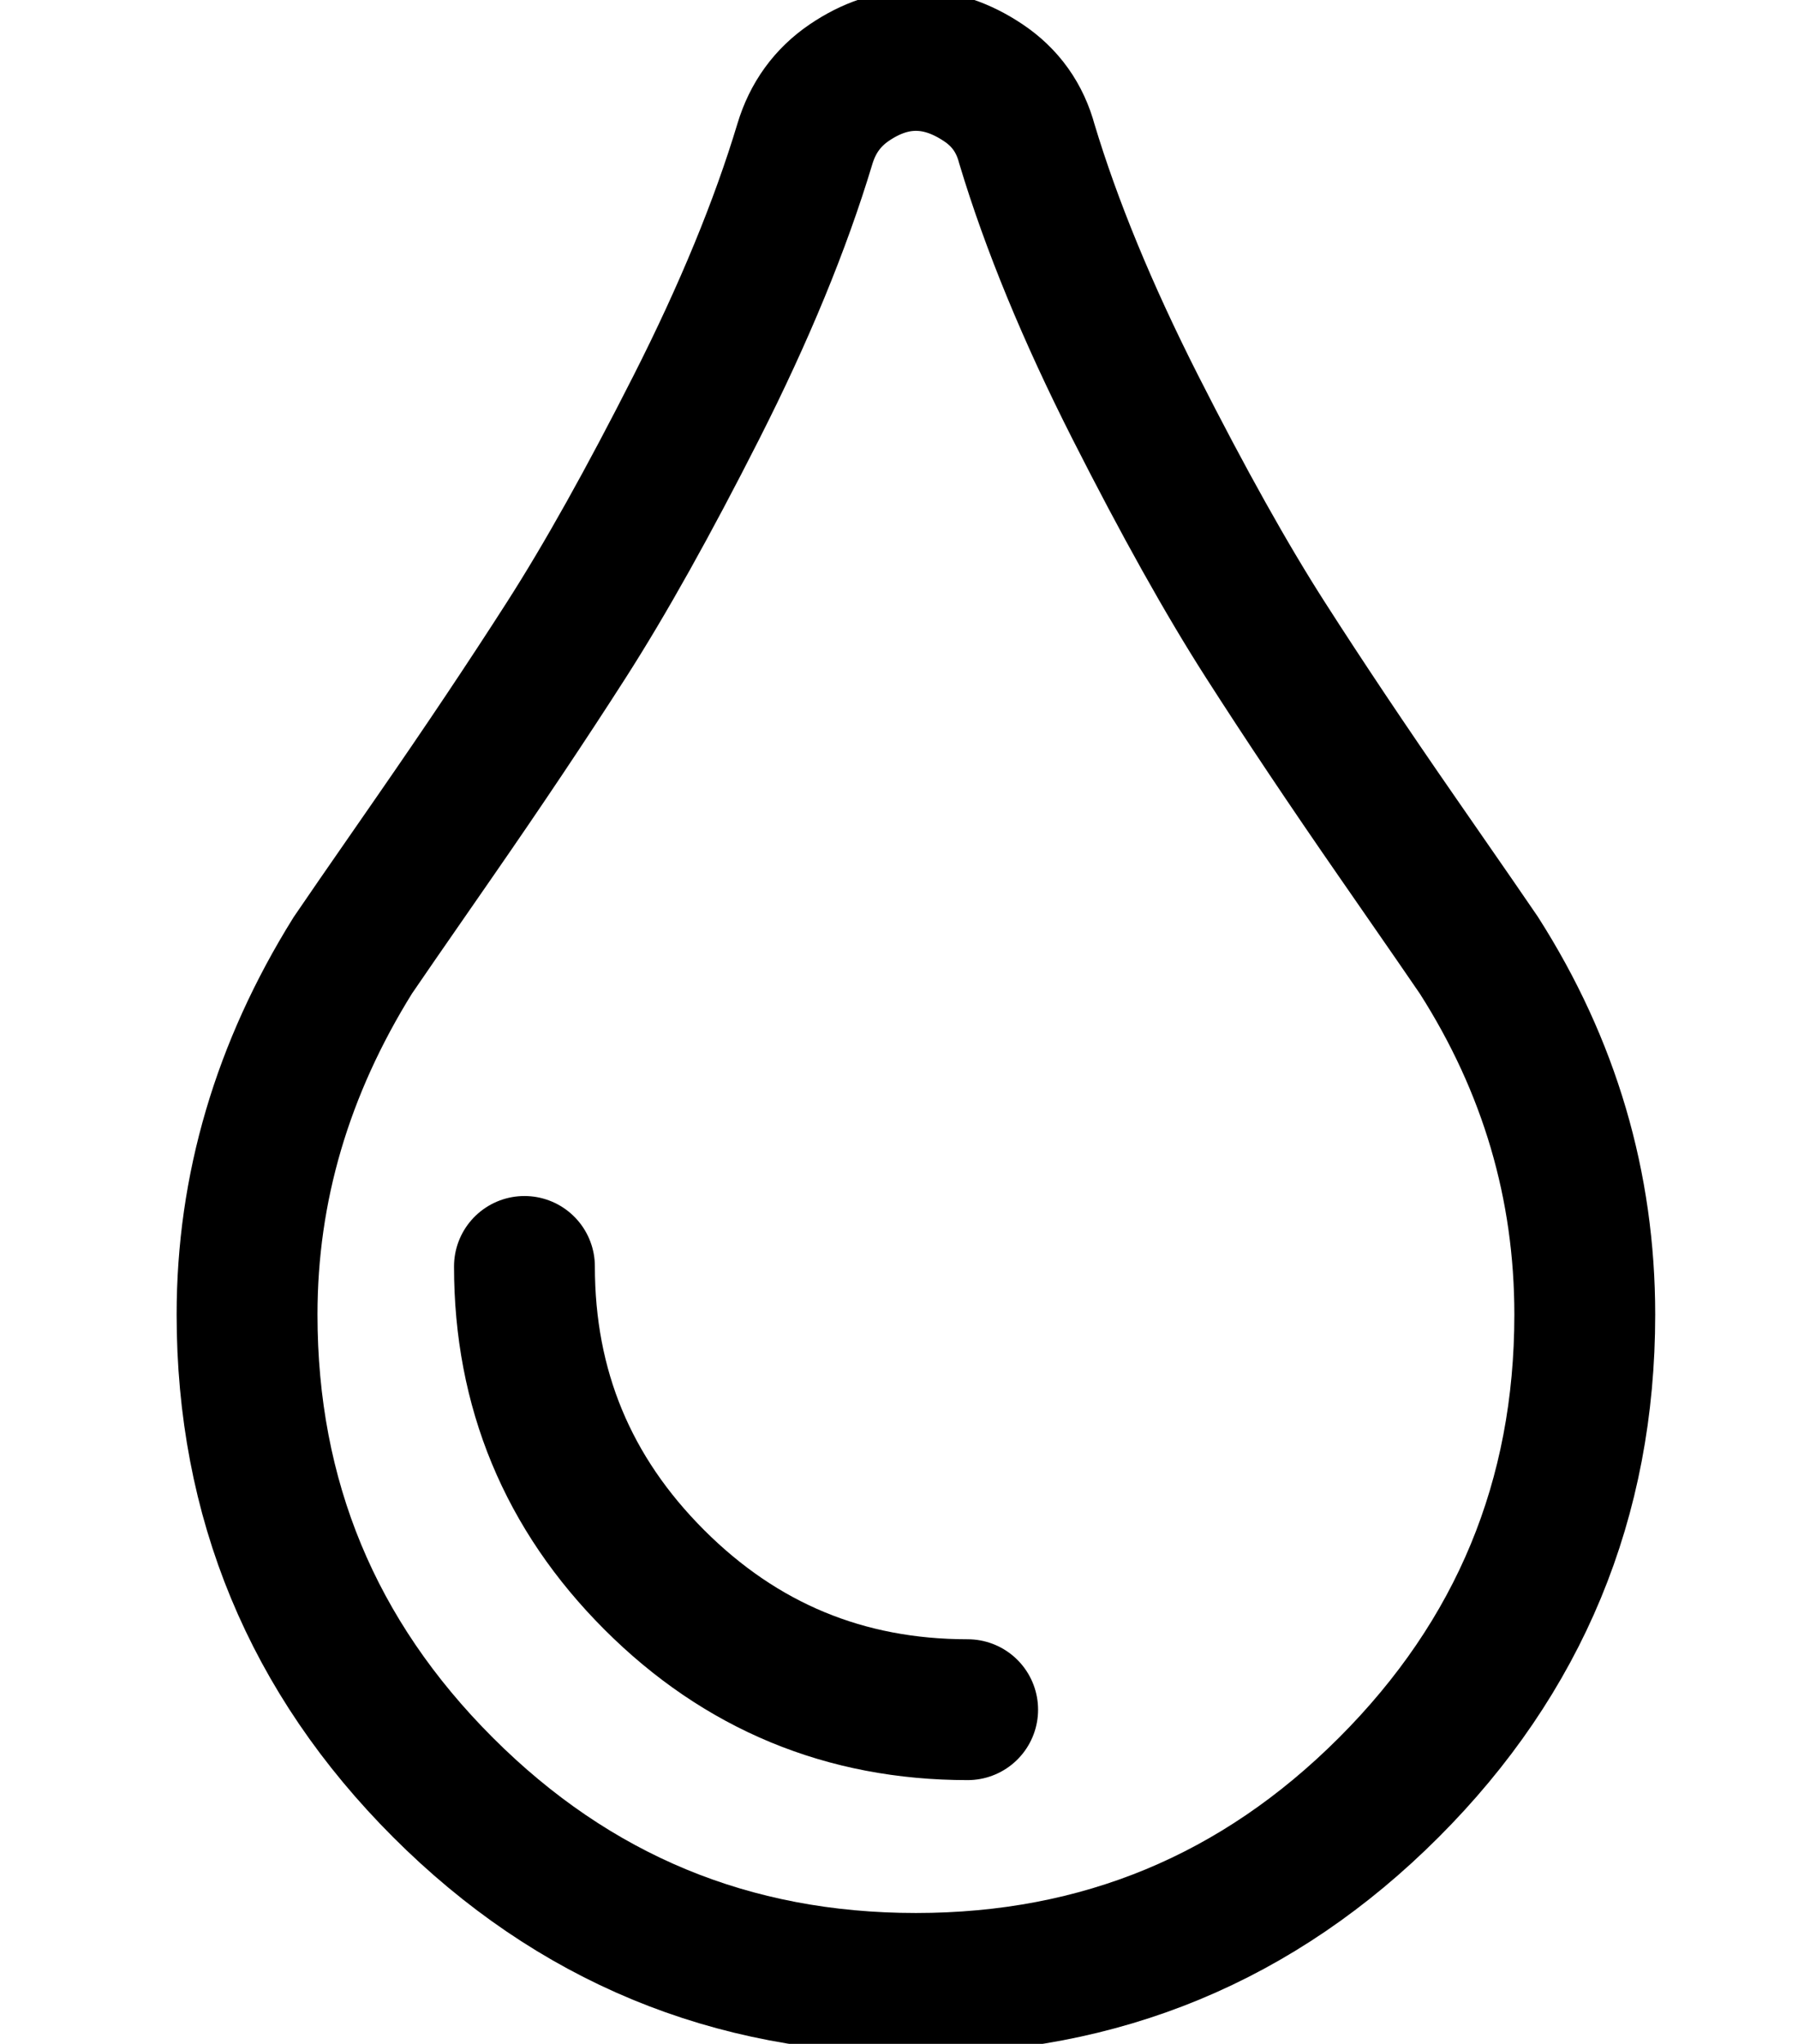 <?xml version="1.0" encoding="utf-8"?>
<!-- Generator: Adobe Illustrator 17.0.0, SVG Export Plug-In . SVG Version: 6.00 Build 0)  -->
<!DOCTYPE svg PUBLIC "-//W3C//DTD SVG 1.1//EN" "http://www.w3.org/Graphics/SVG/1.1/DTD/svg11.dtd">
<svg version="1.1" id="Layer_1" xmlns="http://www.w3.org/2000/svg" xmlns:xlink="http://www.w3.org/1999/xlink" x="0px" y="0px"
	 width="63.826px" height="72.552px" viewBox="0 0 63.826 72.552" enable-background="new 0 0 63.826 72.552" xml:space="preserve">
<g>
	<path fill="none" stroke="currentColor" stroke-width="5" stroke-miterlimit="10" d="M49.3,63.451
		c-4.637,4.638-10.234,6.956-16.787,6.956c-6.554,0-12.15-2.319-16.787-6.956S8.77,53.219,8.77,46.663
		c0-4.483,1.252-8.733,3.756-12.753c0.185-0.278,1.151-1.677,2.898-4.196c1.747-2.52,3.308-4.854,4.684-7.003
		c1.376-2.149,2.914-4.9,4.614-8.254c1.7-3.354,2.983-6.47,3.849-9.345c0.278-0.927,0.804-1.654,1.577-2.179
		c0.773-0.525,1.561-0.788,2.365-0.788c0.804,0,1.6,0.263,2.387,0.789c0.789,0.525,1.306,1.252,1.554,2.179
		c0.865,2.875,2.149,5.99,3.849,9.345c1.701,3.354,3.238,6.106,4.614,8.254c1.376,2.149,2.937,4.483,4.684,7.003
		c1.746,2.52,2.713,3.918,2.898,4.196c2.505,3.927,3.758,8.177,3.758,12.753C56.257,53.217,53.938,58.813,49.3,63.451z"/>
</g>
<path fill="none" stroke="currentColor" stroke-width="5" stroke-linecap="round" stroke-miterlimit="10" d="M34.35,60.69
	c-4.343,0-8.051-1.537-11.124-4.61c-3.073-3.073-4.609-6.78-4.609-11.124"/>
</svg>
